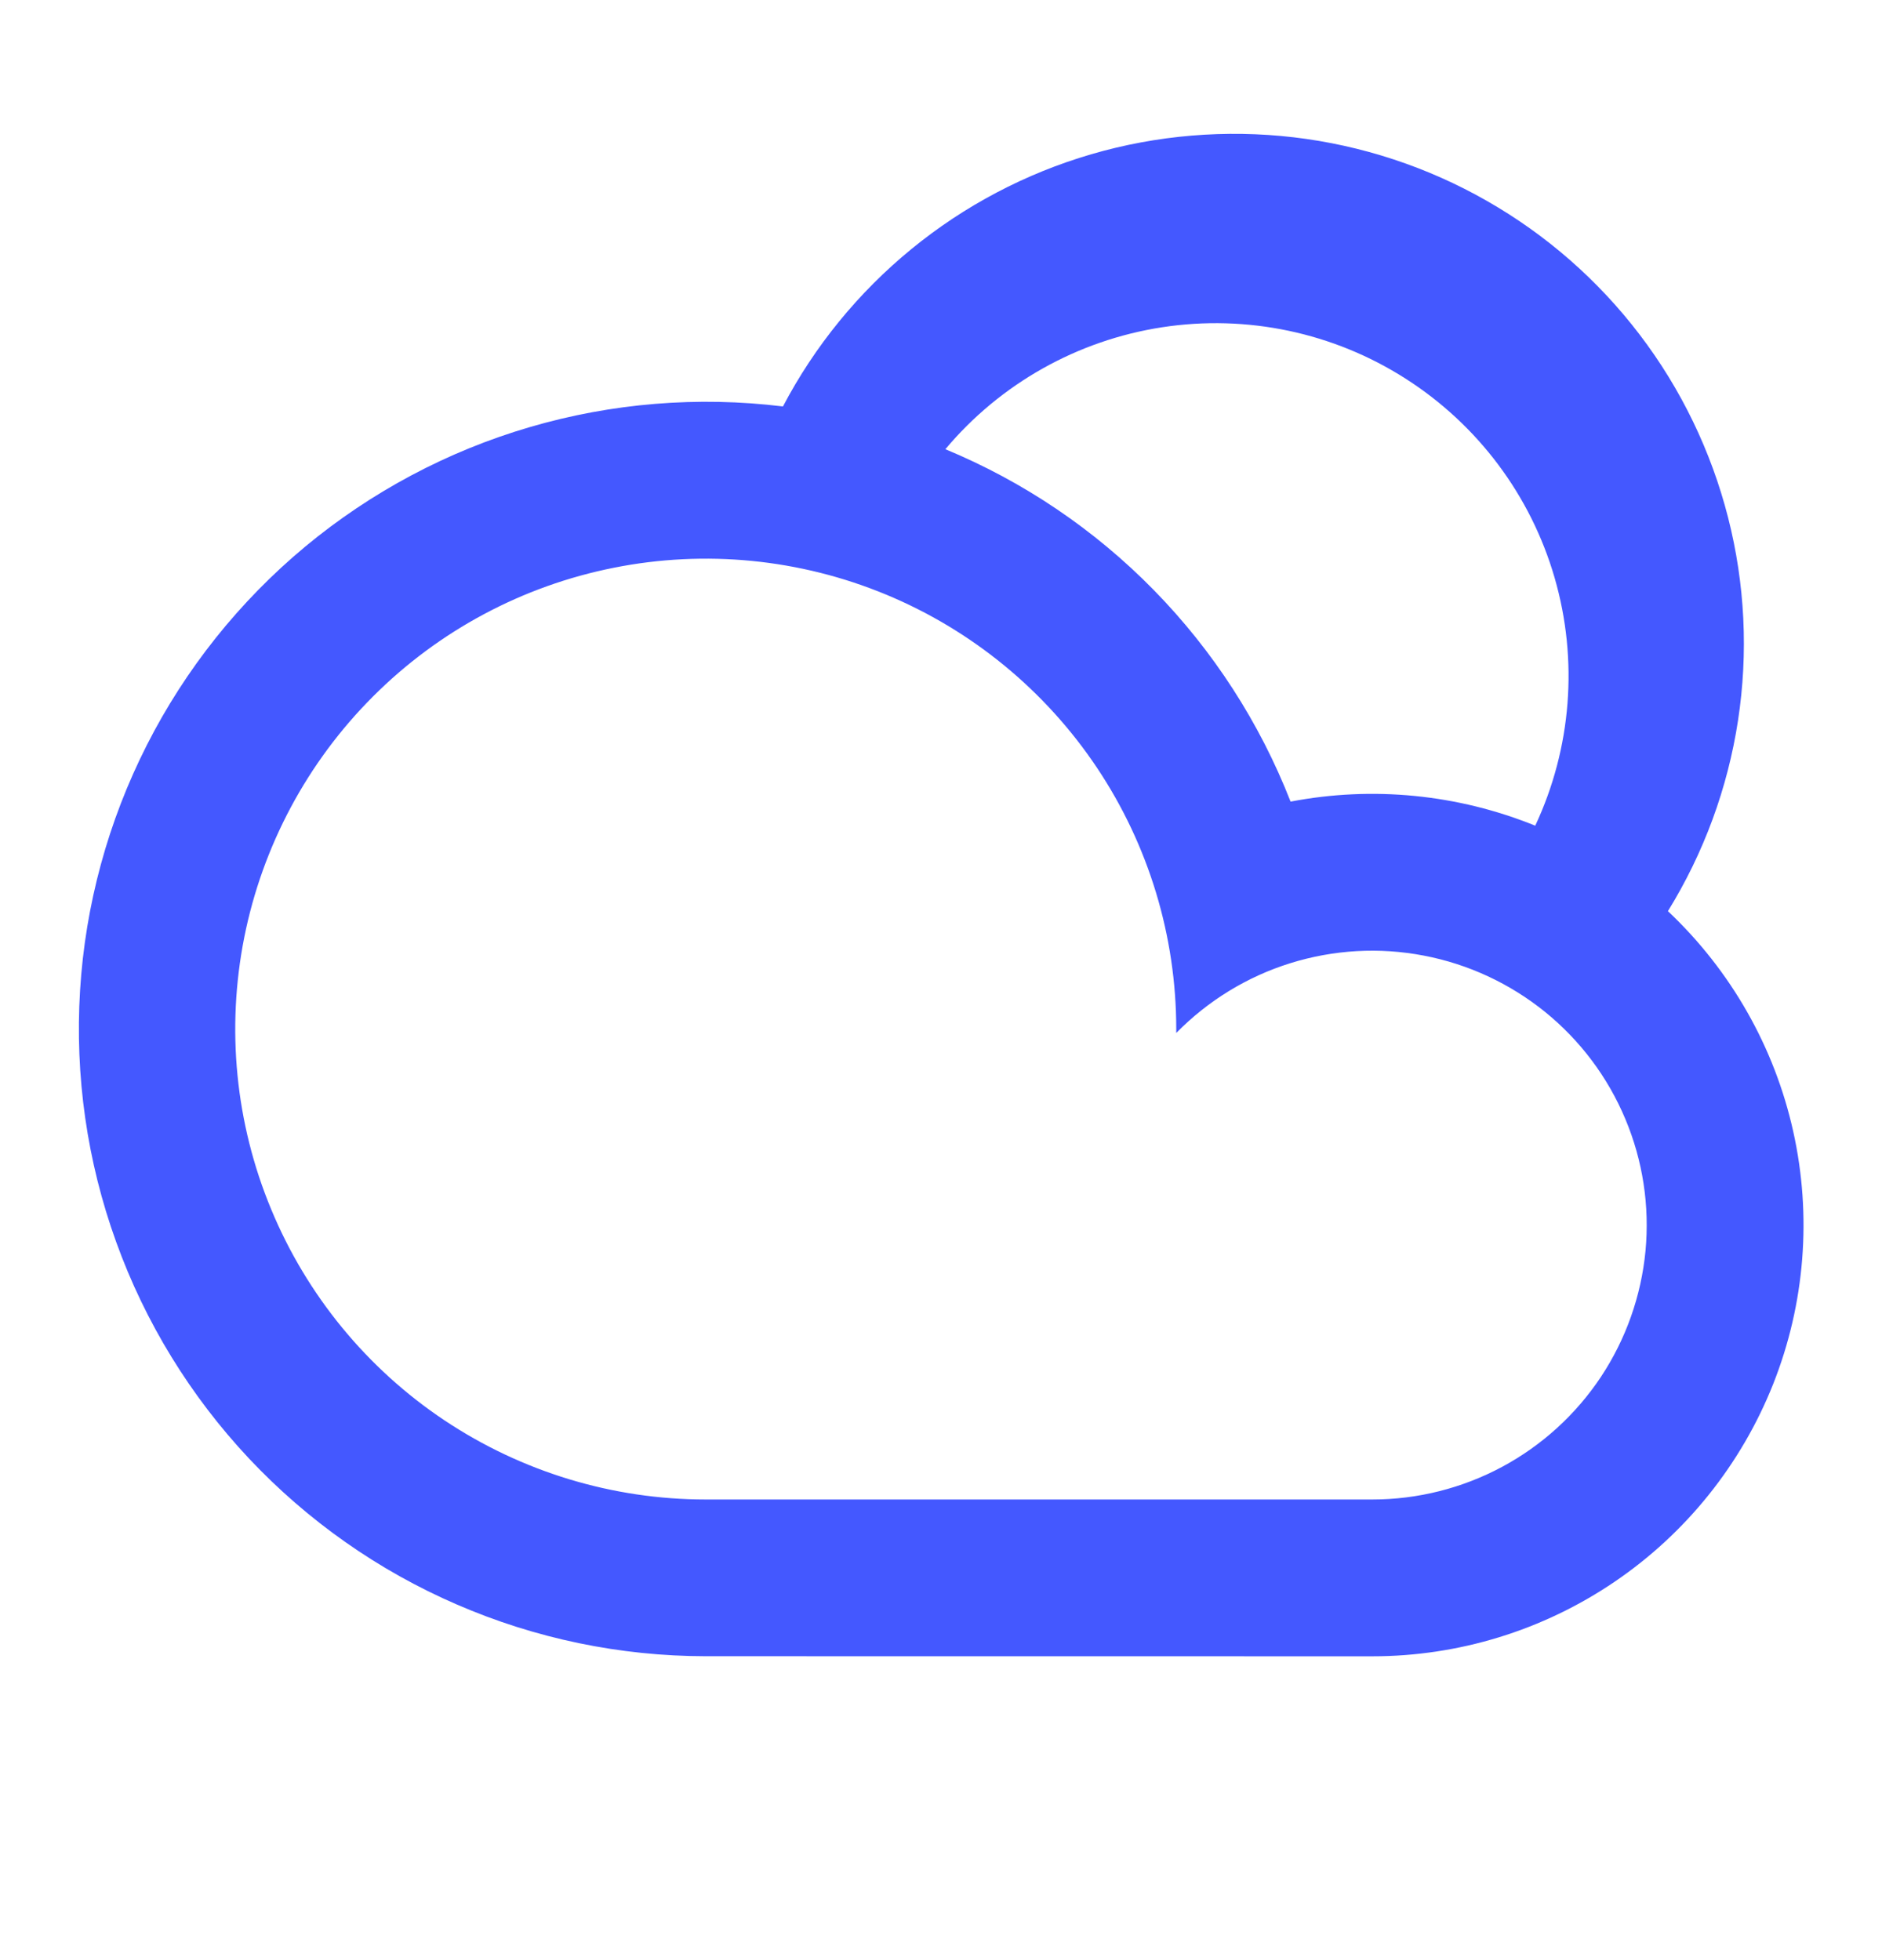 <svg width="24" height="25" viewBox="0 0 24 25" fill="none" xmlns="http://www.w3.org/2000/svg">
<g id="Group">
<path id="Vector" d="M9.984 5.185C10.389 4.413 10.947 3.73 11.622 3.177C12.297 2.624 13.077 2.213 13.914 1.968C14.752 1.723 15.63 1.65 16.497 1.751C17.363 1.853 18.201 2.128 18.959 2.561C19.717 2.993 20.38 3.573 20.909 4.267C21.438 4.961 21.821 5.755 22.037 6.6C22.253 7.446 22.296 8.326 22.164 9.189C22.032 10.052 21.728 10.879 21.27 11.621C22.072 12.377 22.629 13.355 22.868 14.431C23.107 15.507 23.018 16.629 22.612 17.653C22.205 18.677 21.501 19.556 20.589 20.175C19.678 20.794 18.602 21.125 17.5 21.125L9 21.124C7.908 21.123 6.828 20.899 5.827 20.465C4.825 20.032 3.923 19.397 3.175 18.602C2.428 17.806 1.851 16.866 1.481 15.839C1.11 14.813 0.954 13.721 1.021 12.631C1.088 11.542 1.378 10.478 1.872 9.504C2.366 8.531 3.054 7.669 3.893 6.971C4.733 6.274 5.706 5.755 6.754 5.448C7.801 5.141 8.9 5.051 9.984 5.184V5.185ZM12.055 5.729C13.054 6.143 13.959 6.755 14.715 7.527C15.472 8.3 16.064 9.217 16.458 10.224C17.506 10.023 18.589 10.13 19.578 10.531C20.041 9.542 20.129 8.418 19.825 7.369C19.521 6.319 18.845 5.417 17.924 4.829C17.004 4.241 15.9 4.008 14.82 4.174C13.741 4.34 12.758 4.892 12.056 5.729H12.055ZM17.5 19.125C18.077 19.125 18.645 18.982 19.153 18.71C19.662 18.437 20.095 18.043 20.415 17.562C20.734 17.081 20.929 16.529 20.984 15.955C21.038 15.38 20.95 14.802 20.726 14.27C20.503 13.738 20.151 13.269 19.703 12.906C19.254 12.543 18.723 12.296 18.156 12.188C17.589 12.079 17.005 12.113 16.454 12.285C15.903 12.457 15.404 12.763 15 13.175V13.125C15 11.939 14.648 10.778 13.989 9.792C13.329 8.805 12.392 8.036 11.296 7.582C10.2 7.128 8.993 7.009 7.829 7.241C6.665 7.472 5.596 8.043 4.757 8.883C3.918 9.722 3.347 10.791 3.115 11.955C2.884 13.119 3.002 14.325 3.457 15.421C3.911 16.518 4.68 17.455 5.666 18.114C6.653 18.773 7.813 19.125 9 19.125H17.5Z" fill="#4458FF"/>
</g>
</svg>
